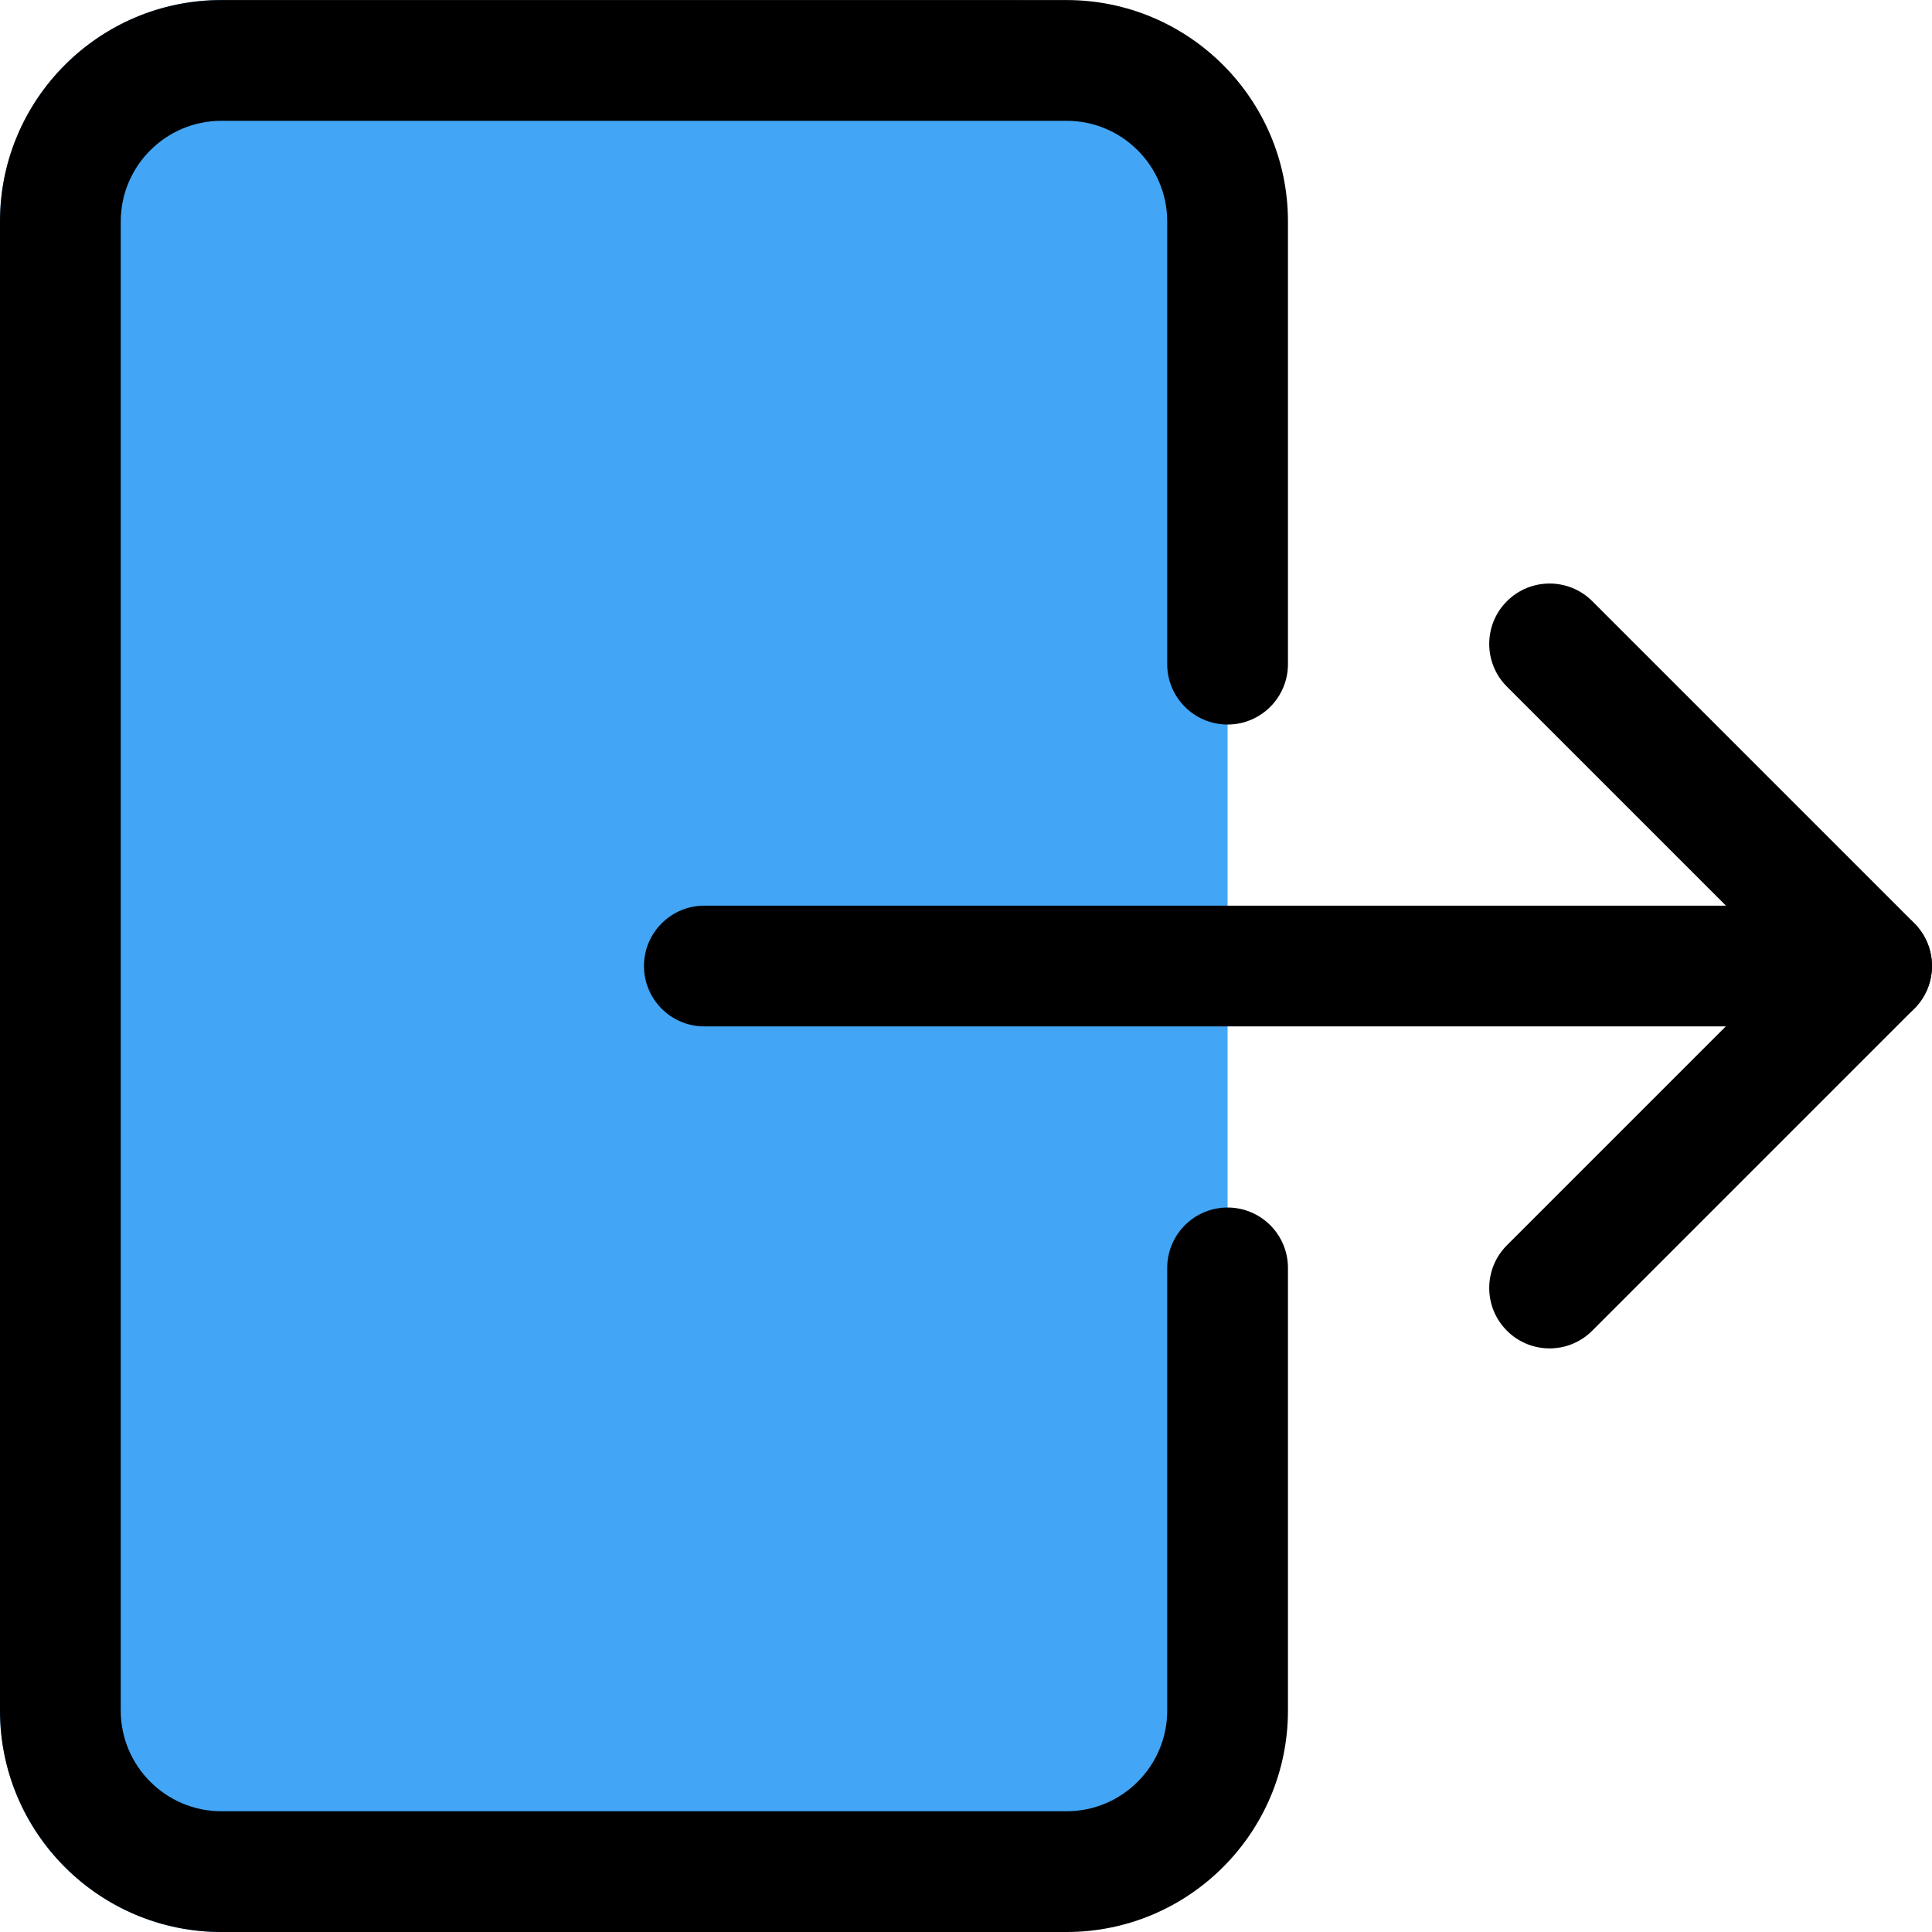 <svg height="512pt" viewBox="0 0 512.016 512" width="512pt" xmlns="http://www.w3.org/2000/svg"><path d="m266.668.008h-208c-32.363 0-58.668 26.305-58.668 58.668v394.664c0 32.363 26.305 58.668 58.668 58.668h208c32.363 0 58.664-26.305 58.664-58.668v-394.664c0-32.363-26.301-58.668-58.664-58.668zm0 0" fill="#42a5f5"/><path d="m282.668 512.008h-224c-32.363 0-58.668-26.305-58.668-58.668v-394.664c0-32.363 26.305-58.668 58.668-58.668h224c32.363 0 58.664 26.305 58.664 58.668v117.332c0 8.832-7.168 16-16 16s-16-7.168-16-16v-117.332c0-14.699-11.965-26.668-26.664-26.668h-224c-14.699 0-26.668 11.969-26.668 26.668v394.664c0 14.699 11.969 26.668 26.668 26.668h224c14.699 0 26.664-11.969 26.664-26.668v-117.332c0-8.832 7.168-16 16-16s16 7.168 16 16v117.332c0 32.363-26.301 58.668-58.664 58.668zm0 0"/><path d="m496 272.008h-309.332c-8.832 0-16-7.168-16-16 0-8.832 7.168-16 16-16h309.332c8.832 0 16 7.168 16 16 0 8.832-7.168 16-16 16zm0 0"/><path d="m410.668 357.34c-4.098 0-8.191-1.555-11.309-4.691-6.25-6.25-6.25-16.383 0-22.637l74.027-74.023-74.027-74.027c-6.25-6.25-6.25-16.387 0-22.637s16.383-6.25 22.637 0l85.332 85.336c6.25 6.25 6.25 16.383 0 22.633l-85.332 85.332c-3.137 3.16-7.234 4.715-11.328 4.715zm0 0"/></svg>